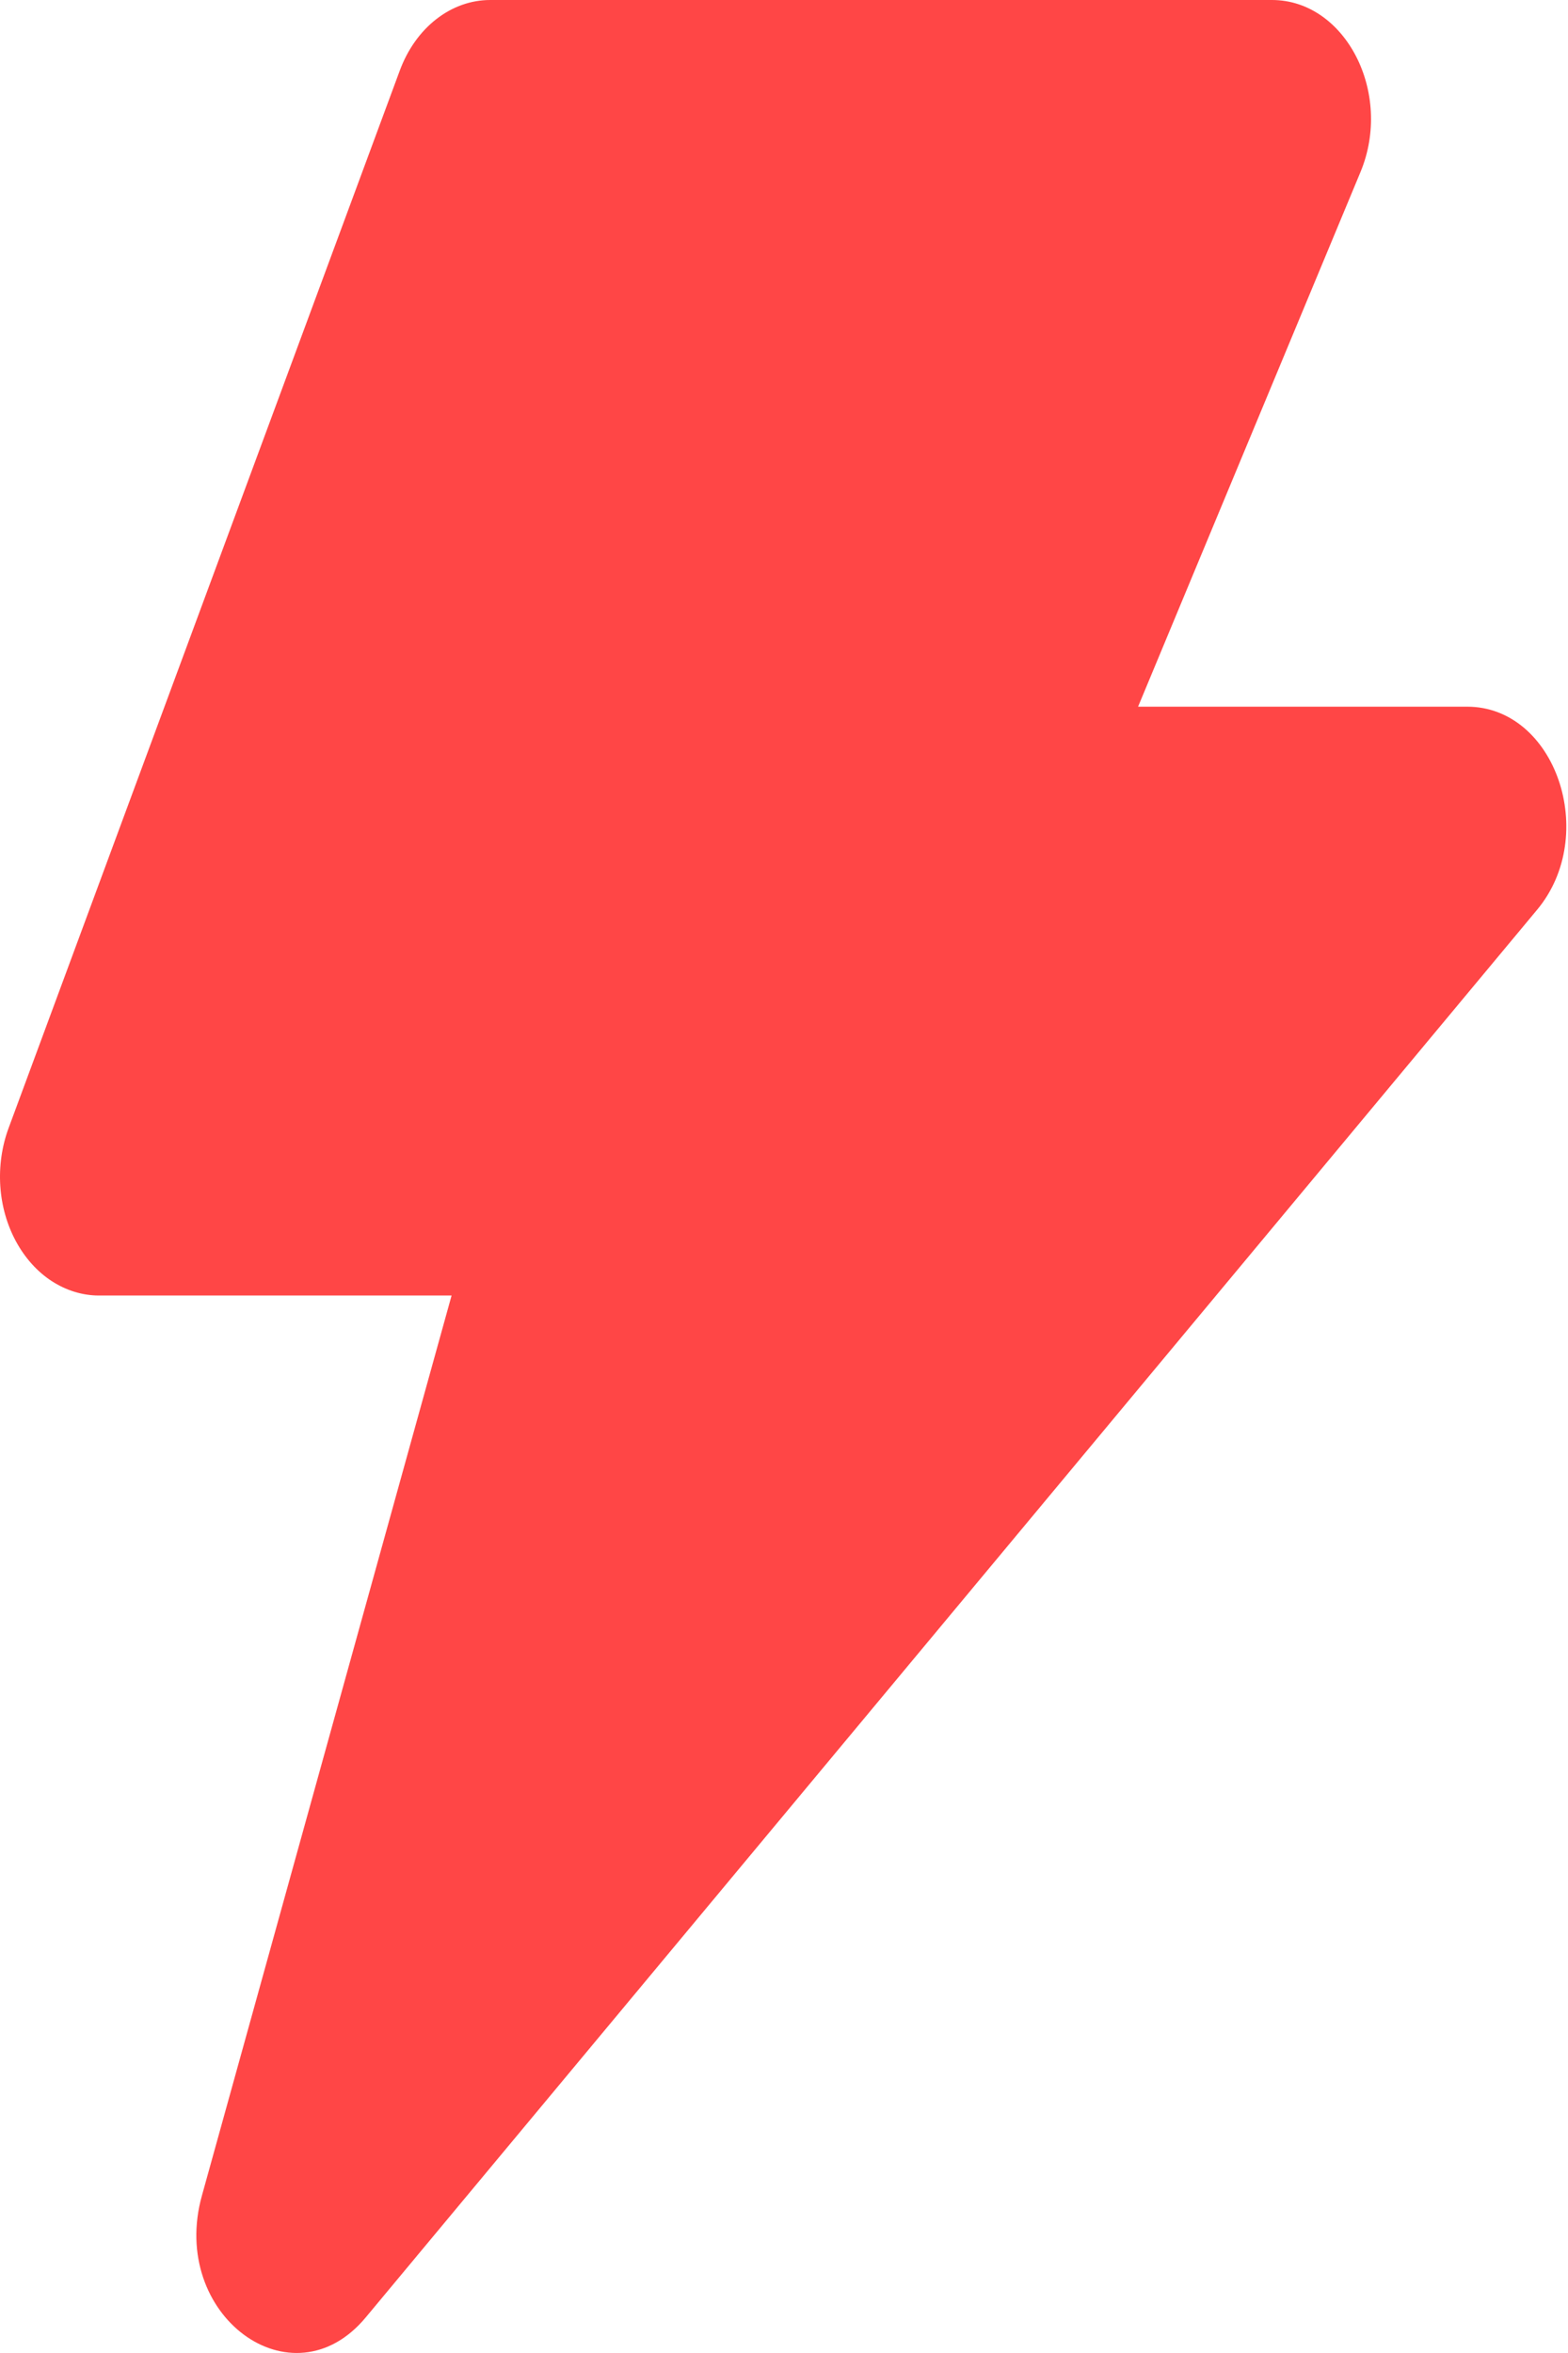 <svg width="16" height="24" viewBox="0 0 16 24" fill="none" xmlns="http://www.w3.org/2000/svg">
<path fill-rule="evenodd" clip-rule="evenodd" d="M4.079 0.721C4.241 0.282 4.602 0 5.002 0H12.979C13.729 0 14.218 0.949 13.882 1.756L11.613 7.208H14.971C15.871 7.208 16.321 8.515 15.685 9.279L3.732 23.637C2.978 24.543 1.722 23.611 2.06 22.396L4.608 13.214H1.01C0.842 13.214 0.676 13.163 0.528 13.067C0.38 12.971 0.255 12.831 0.163 12.662C0.071 12.492 0.016 12.298 0.003 12.097C-0.01 11.895 0.019 11.693 0.087 11.508L4.079 0.721Z" fill="#FF4646"/>
</svg>
